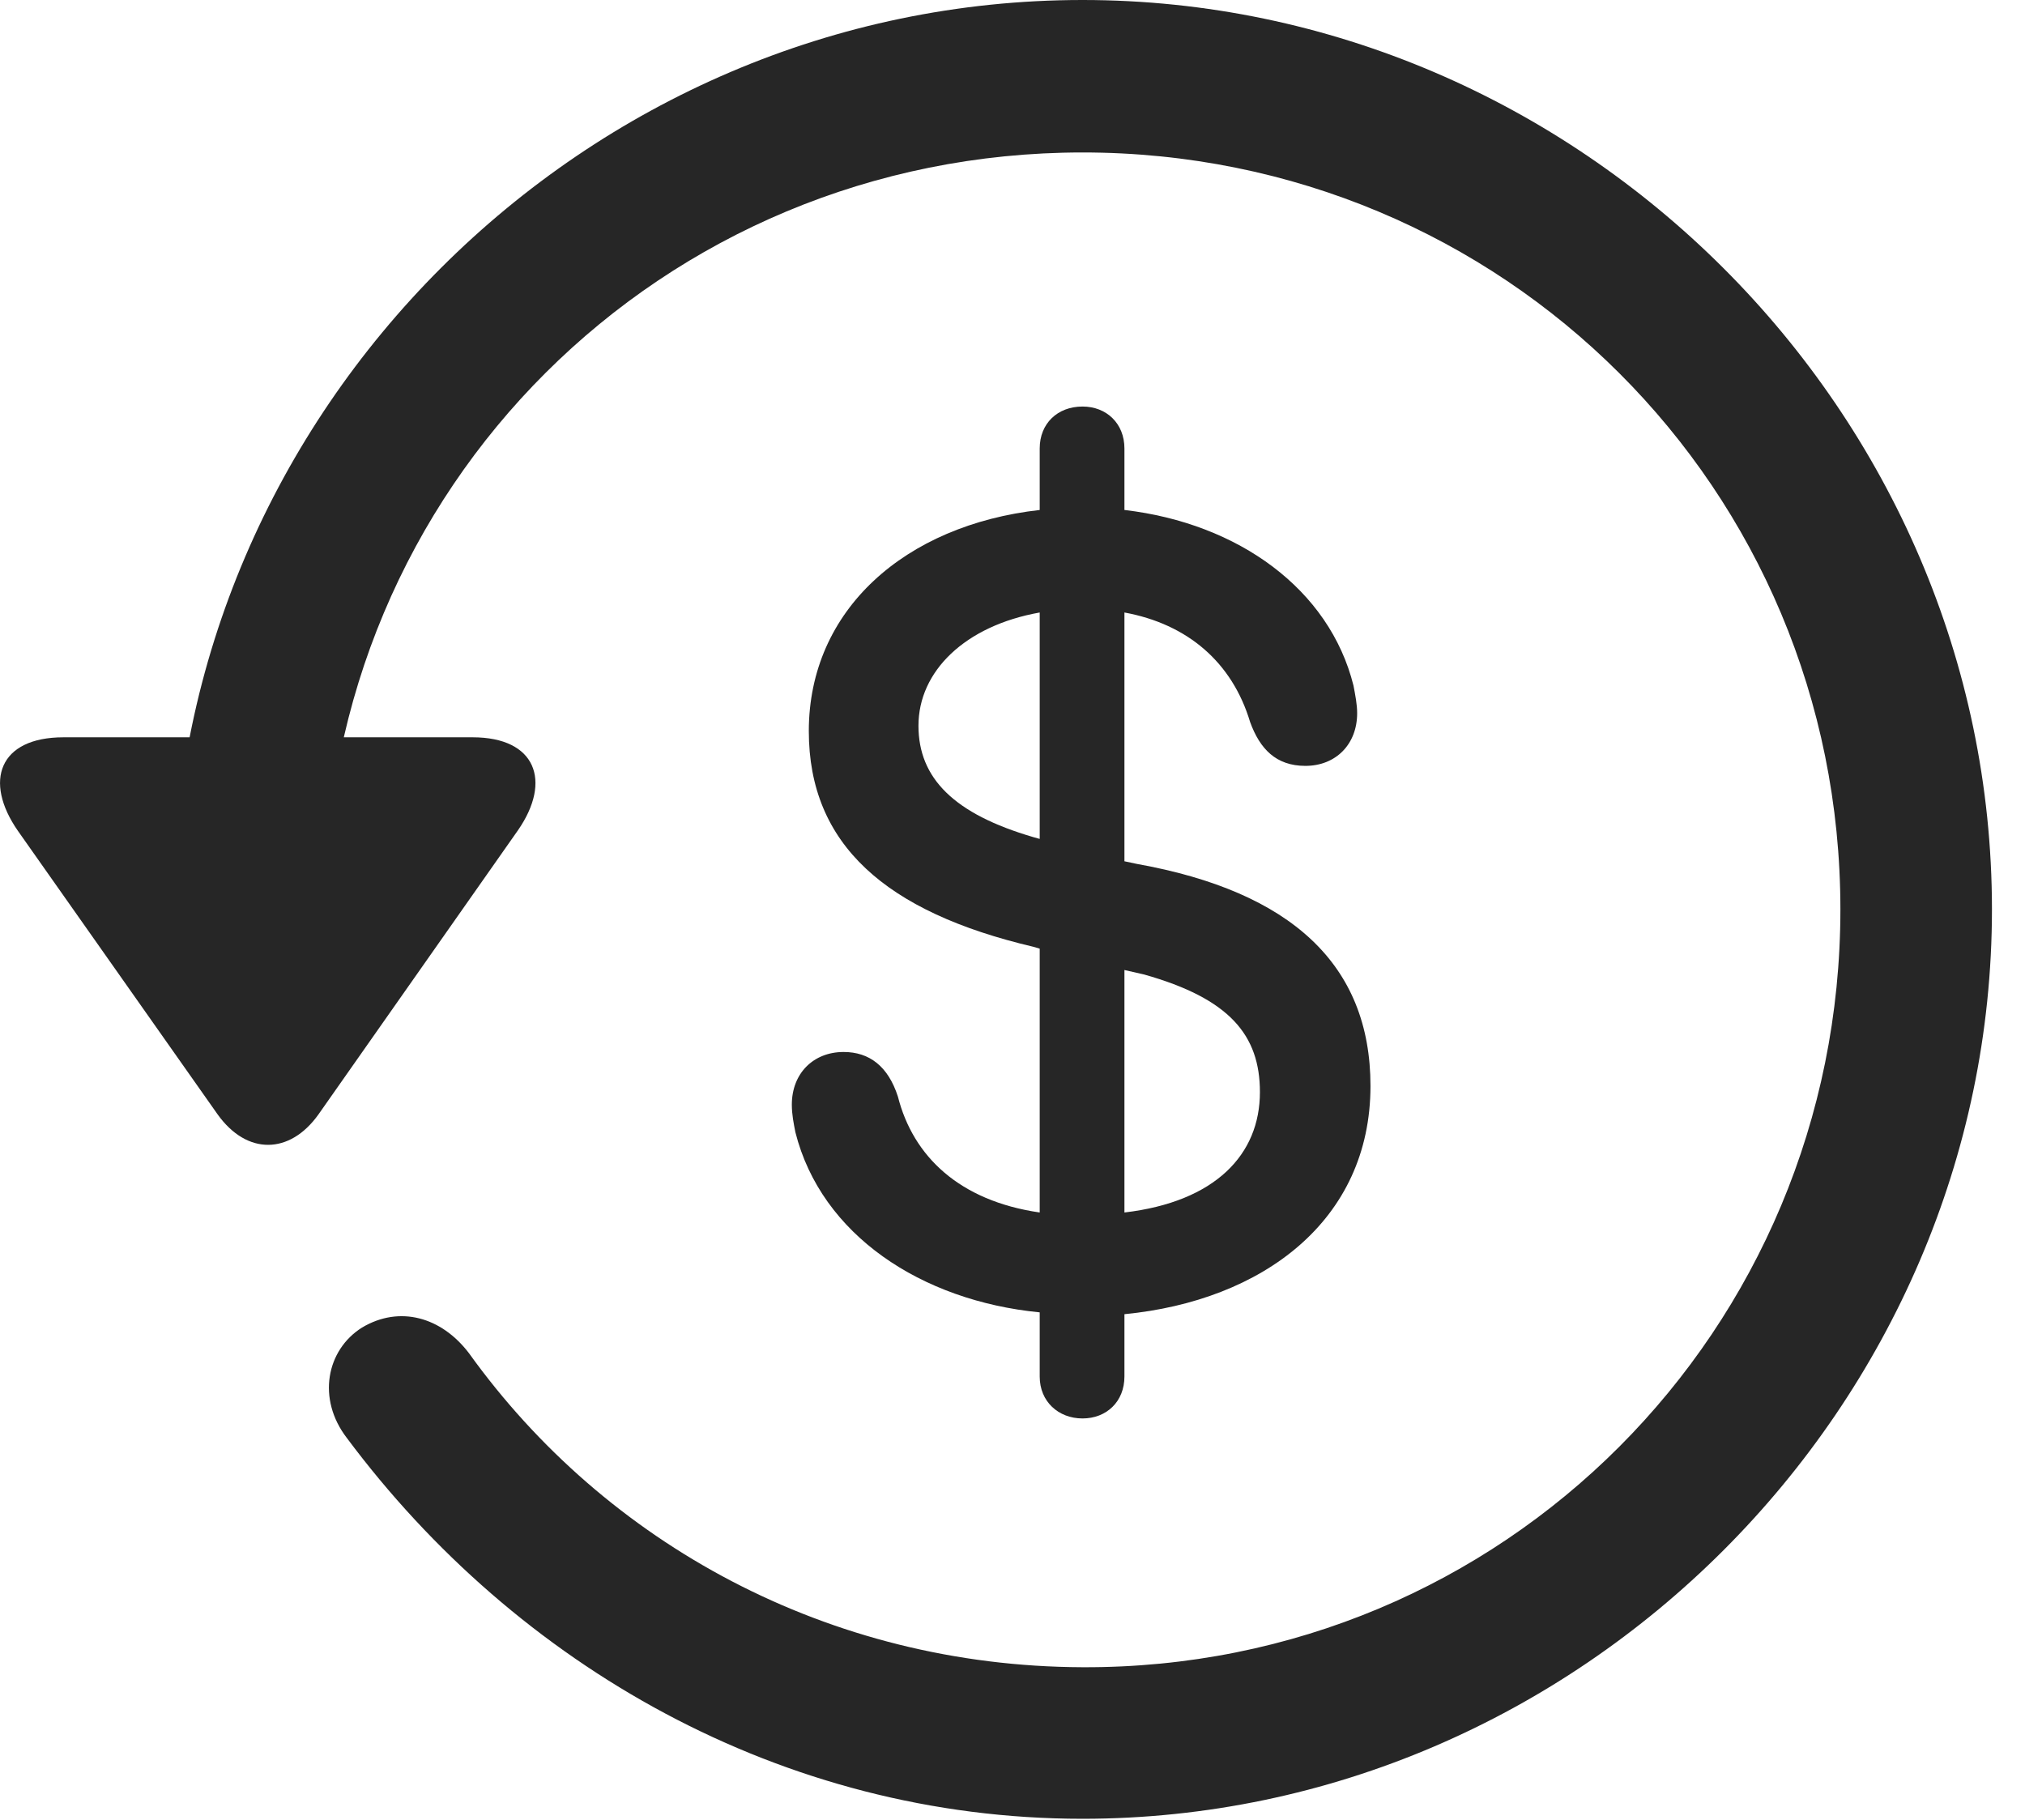 <?xml version="1.0" encoding="UTF-8"?>
<!--Generator: Apple Native CoreSVG 232.5-->
<!DOCTYPE svg
PUBLIC "-//W3C//DTD SVG 1.1//EN"
       "http://www.w3.org/Graphics/SVG/1.1/DTD/svg11.dtd">
<svg version="1.1" xmlns="http://www.w3.org/2000/svg" xmlns:xlink="http://www.w3.org/1999/xlink" width="22.18" height="19.932">
 <g>
  <rect height="19.932" opacity="0" width="22.18" x="0" y="0"/>
  <path d="M11.857 19.922C17.296 19.922 21.818 15.4 21.818 9.961C21.818 4.512 17.296 0 11.857 0C6.408 0 1.896 4.502 1.896 9.951L3.556 9.951C3.556 5.342 7.247 1.67 11.857 1.67C16.466 1.67 20.158 5.352 20.158 9.961C20.158 14.57 16.466 18.281 11.857 18.262C9.074 18.252 6.632 16.904 5.138 14.824C4.835 14.424 4.376 14.297 3.966 14.541C3.576 14.785 3.468 15.322 3.8 15.752C5.656 18.242 8.566 19.922 11.857 19.922ZM0.695 8.076C-0.008 8.076-0.184 8.555 0.197 9.102L2.384 12.207C2.706 12.656 3.175 12.646 3.488 12.207L5.675 9.092C6.046 8.555 5.87 8.076 5.177 8.076Z" fill="#000000" fill-opacity="0.85"/>
  <path d="M11.857 15.537C12.12 15.537 12.316 15.352 12.316 15.078L12.316 14.395C13.829 14.248 15.011 13.369 15.011 11.895C15.011 10.566 14.142 9.766 12.453 9.463L12.316 9.434L12.316 6.709C13.009 6.836 13.497 7.256 13.693 7.91C13.8 8.203 13.976 8.389 14.298 8.389C14.63 8.389 14.865 8.154 14.865 7.812C14.865 7.715 14.845 7.617 14.825 7.51C14.562 6.455 13.566 5.732 12.316 5.586L12.316 4.912C12.316 4.639 12.12 4.453 11.857 4.453C11.583 4.453 11.388 4.639 11.388 4.912L11.388 5.586C9.913 5.752 8.859 6.68 8.859 8.008C8.859 9.248 9.699 9.99 11.32 10.371L11.388 10.391L11.388 13.281C10.509 13.154 10.001 12.666 9.835 12.012C9.728 11.68 9.523 11.523 9.24 11.523C8.908 11.523 8.673 11.758 8.673 12.1C8.673 12.207 8.693 12.305 8.712 12.402C8.995 13.525 10.089 14.248 11.388 14.375L11.388 15.078C11.388 15.352 11.593 15.537 11.857 15.537ZM11.388 9.189L11.32 9.17C10.45 8.916 10.06 8.525 10.06 7.949C10.06 7.354 10.568 6.855 11.388 6.709ZM12.316 10.625L12.531 10.674C13.468 10.938 13.8 11.338 13.8 11.963C13.8 12.646 13.312 13.164 12.316 13.281Z" fill="#000000" fill-opacity="0.85"/>
 </g>
</svg>
